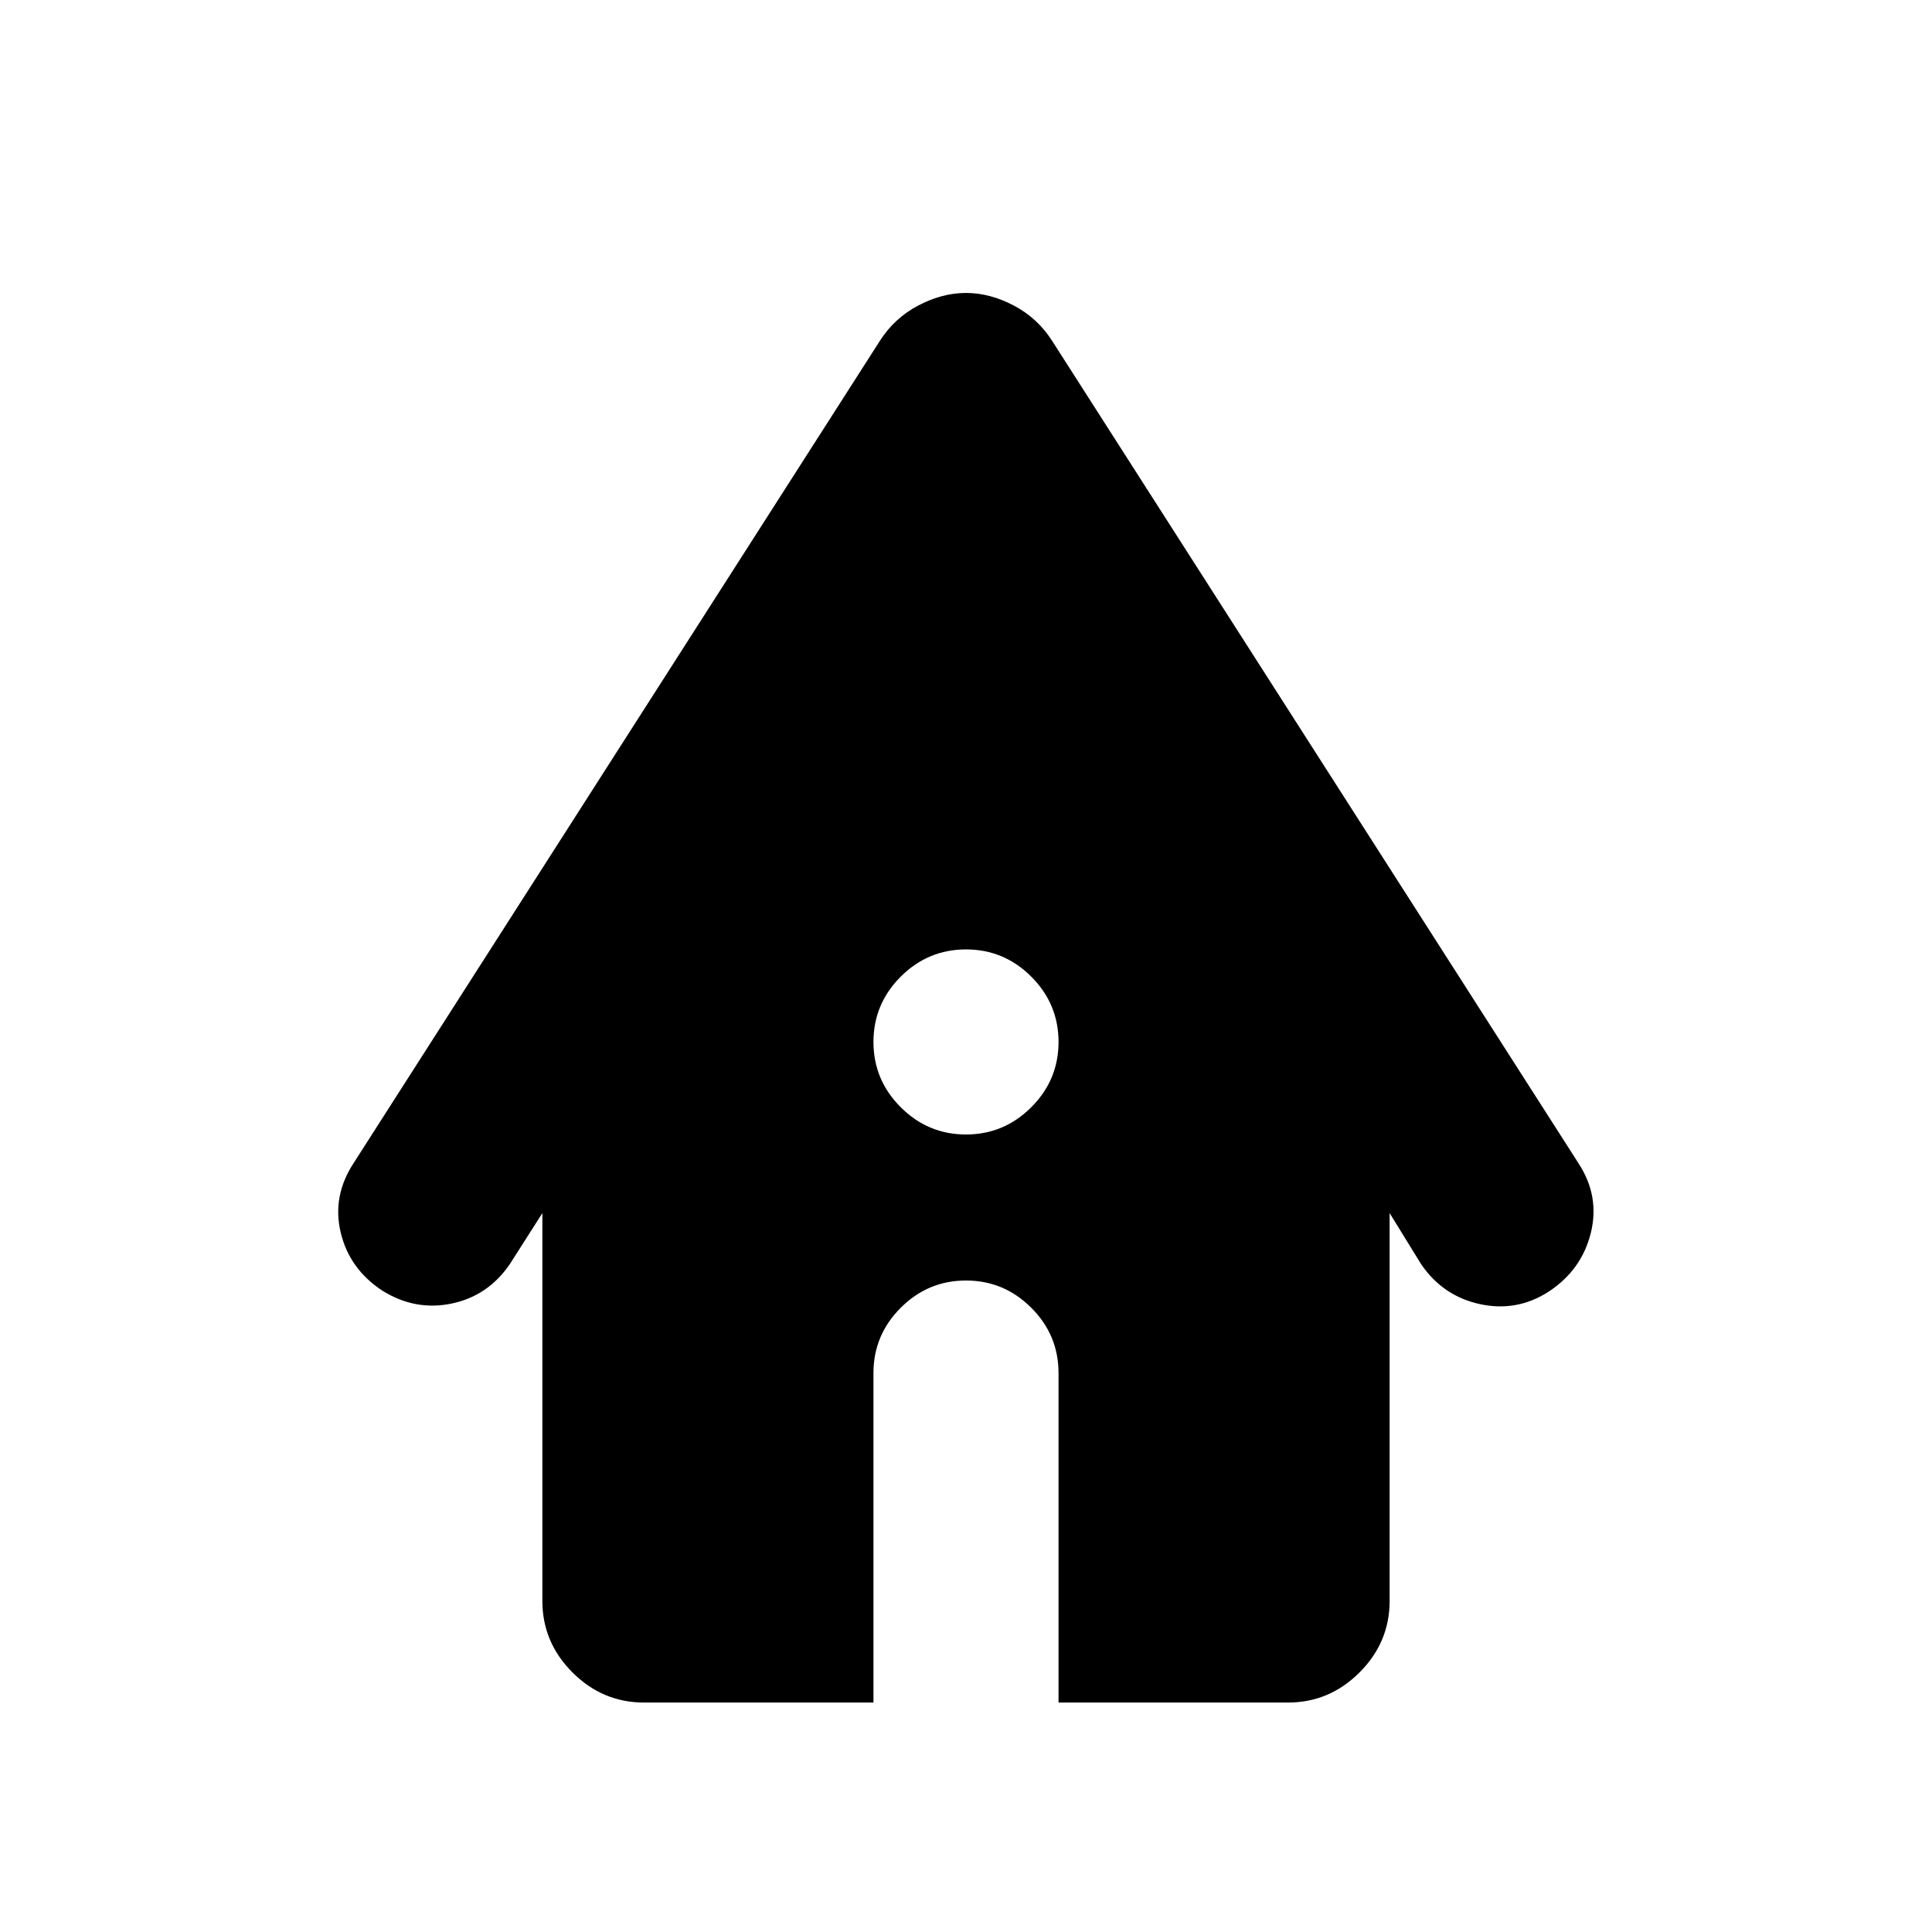 <svg xmlns="http://www.w3.org/2000/svg" height="24" viewBox="0 -960 960 960" width="24"><path d="M320-114.02q-20.59 0-35.54-14.96-14.96-14.95-14.96-35.54v-192.7l-16.13 25.29q-10.76 15.82-28.87 19.64-18.11 3.81-34.5-6.38-16.39-10.76-20.71-28.91-4.31-18.14 6.45-34.53l261.52-408.61q7.2-11.26 19.05-17.49 11.86-6.23 23.69-6.23 11.83 0 23.69 6.23 11.85 6.23 19.05 17.49l261.52 408.61q10.76 16.39 6.2 34.78-4.57 18.4-20.96 29.16-15.83 10.19-34.22 6.16-18.39-4.03-29.15-19.86l-15.63-25.35v192.7q0 20.59-14.96 35.54-14.95 14.96-35.54 14.96H525.98v-163.72q0-18.89-13.54-32.43-13.55-13.55-32.44-13.55-18.89 0-32.44 13.55-13.54 13.54-13.54 32.43v163.72H320Zm160-282.26q18.89 0 32.44-13.55 13.54-13.54 13.54-32.43t-13.54-32.44q-13.55-13.54-32.44-13.54-18.89 0-32.44 13.54-13.54 13.55-13.54 32.44 0 18.89 13.54 32.43 13.55 13.55 32.44 13.55Z"/></svg>
